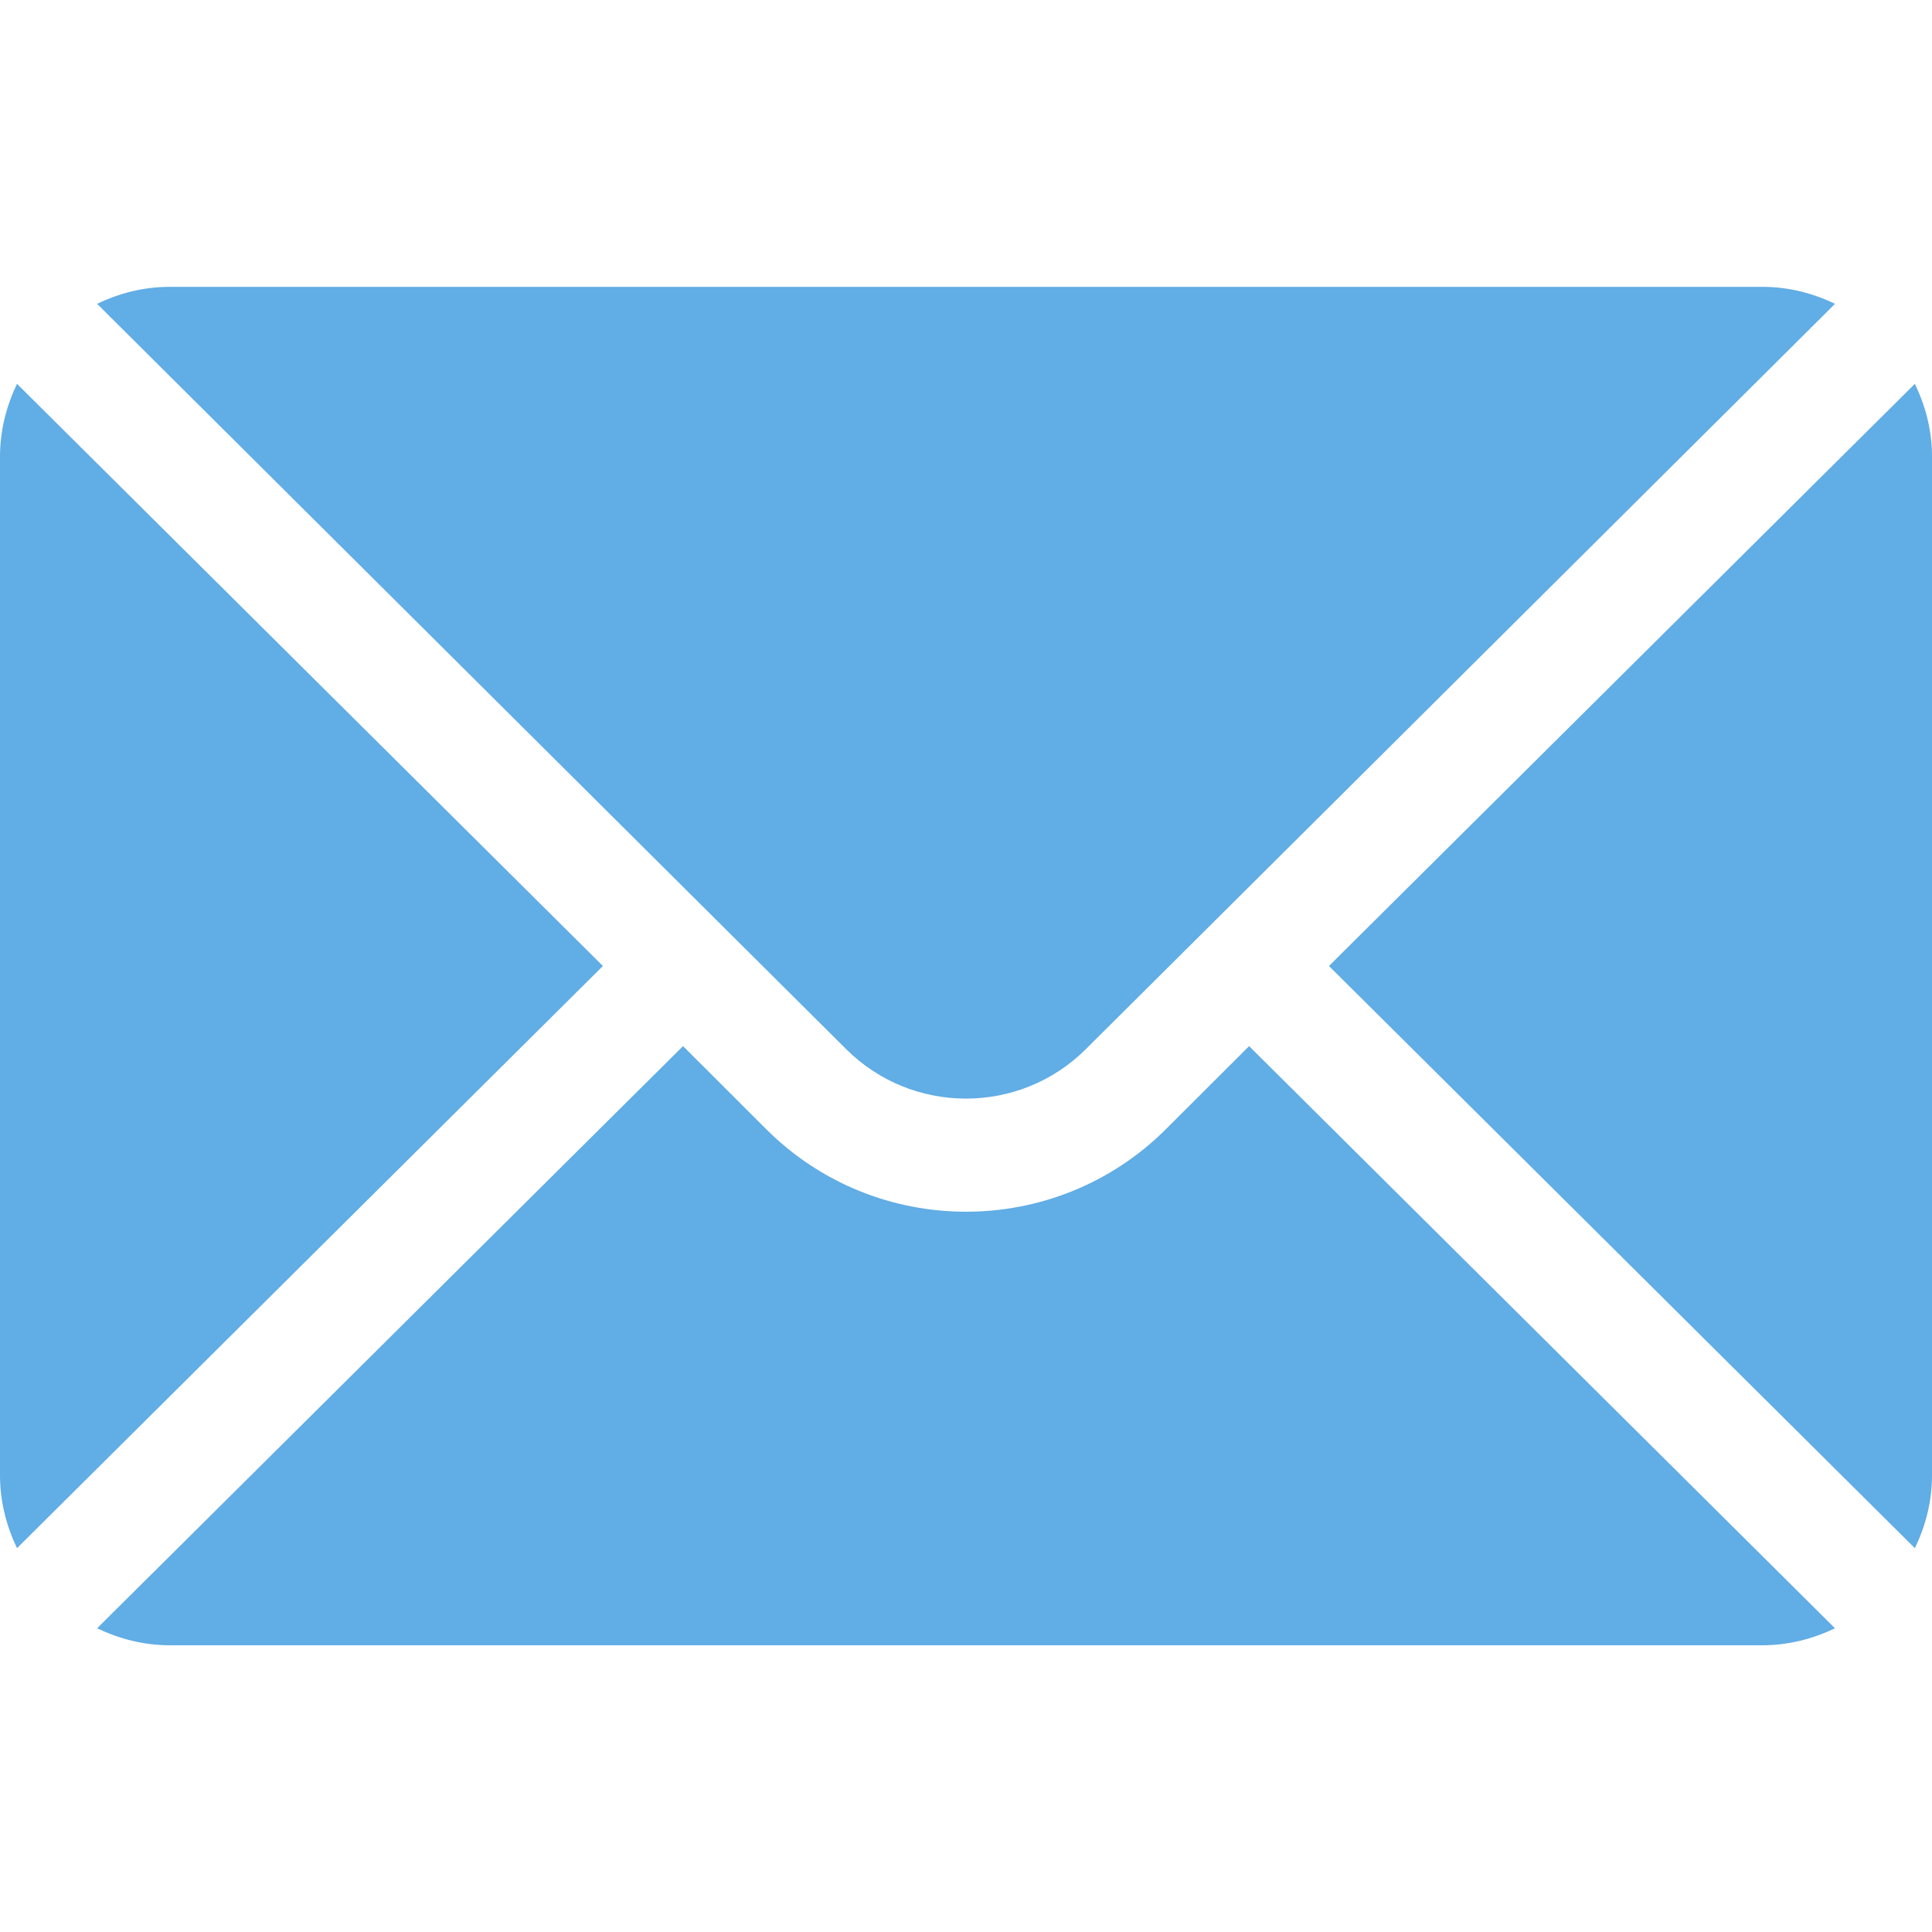 <svg width="15" height="15" viewBox="0 0 15 15" fill="none" xmlns="http://www.w3.org/2000/svg">
<g clip-path="url(#clip0)">
<path d="M14.867 2.98L10.318 7.5L14.867 12.02C14.95 11.848 15 11.658 15 11.455V3.545C15 3.342 14.95 3.152 14.867 2.98Z" fill="#61ADE5"/>
<path d="M13.682 2.227H1.319C1.116 2.227 0.926 2.276 0.754 2.359L6.568 8.144C7.082 8.658 7.918 8.658 8.432 8.144L14.247 2.359C14.075 2.276 13.885 2.227 13.682 2.227Z" fill="#61ADE5"/>
<path d="M0.132 2.98C0.05 3.152 0 3.342 0 3.545V11.455C0 11.658 0.05 11.848 0.132 12.02L4.681 7.5L0.132 2.98Z" fill="#61ADE5"/>
<path d="M9.698 8.122L9.054 8.765C8.197 9.622 6.803 9.622 5.947 8.765L5.303 8.122L0.754 12.642C0.926 12.724 1.116 12.774 1.319 12.774H13.682C13.885 12.774 14.075 12.724 14.247 12.642L9.698 8.122Z" fill="#61ADE5"/>
</g>
<defs>
<clipPath id="clip0">
<rect width="15" height="15" fill="white"/>
</clipPath>
</defs>
</svg>
